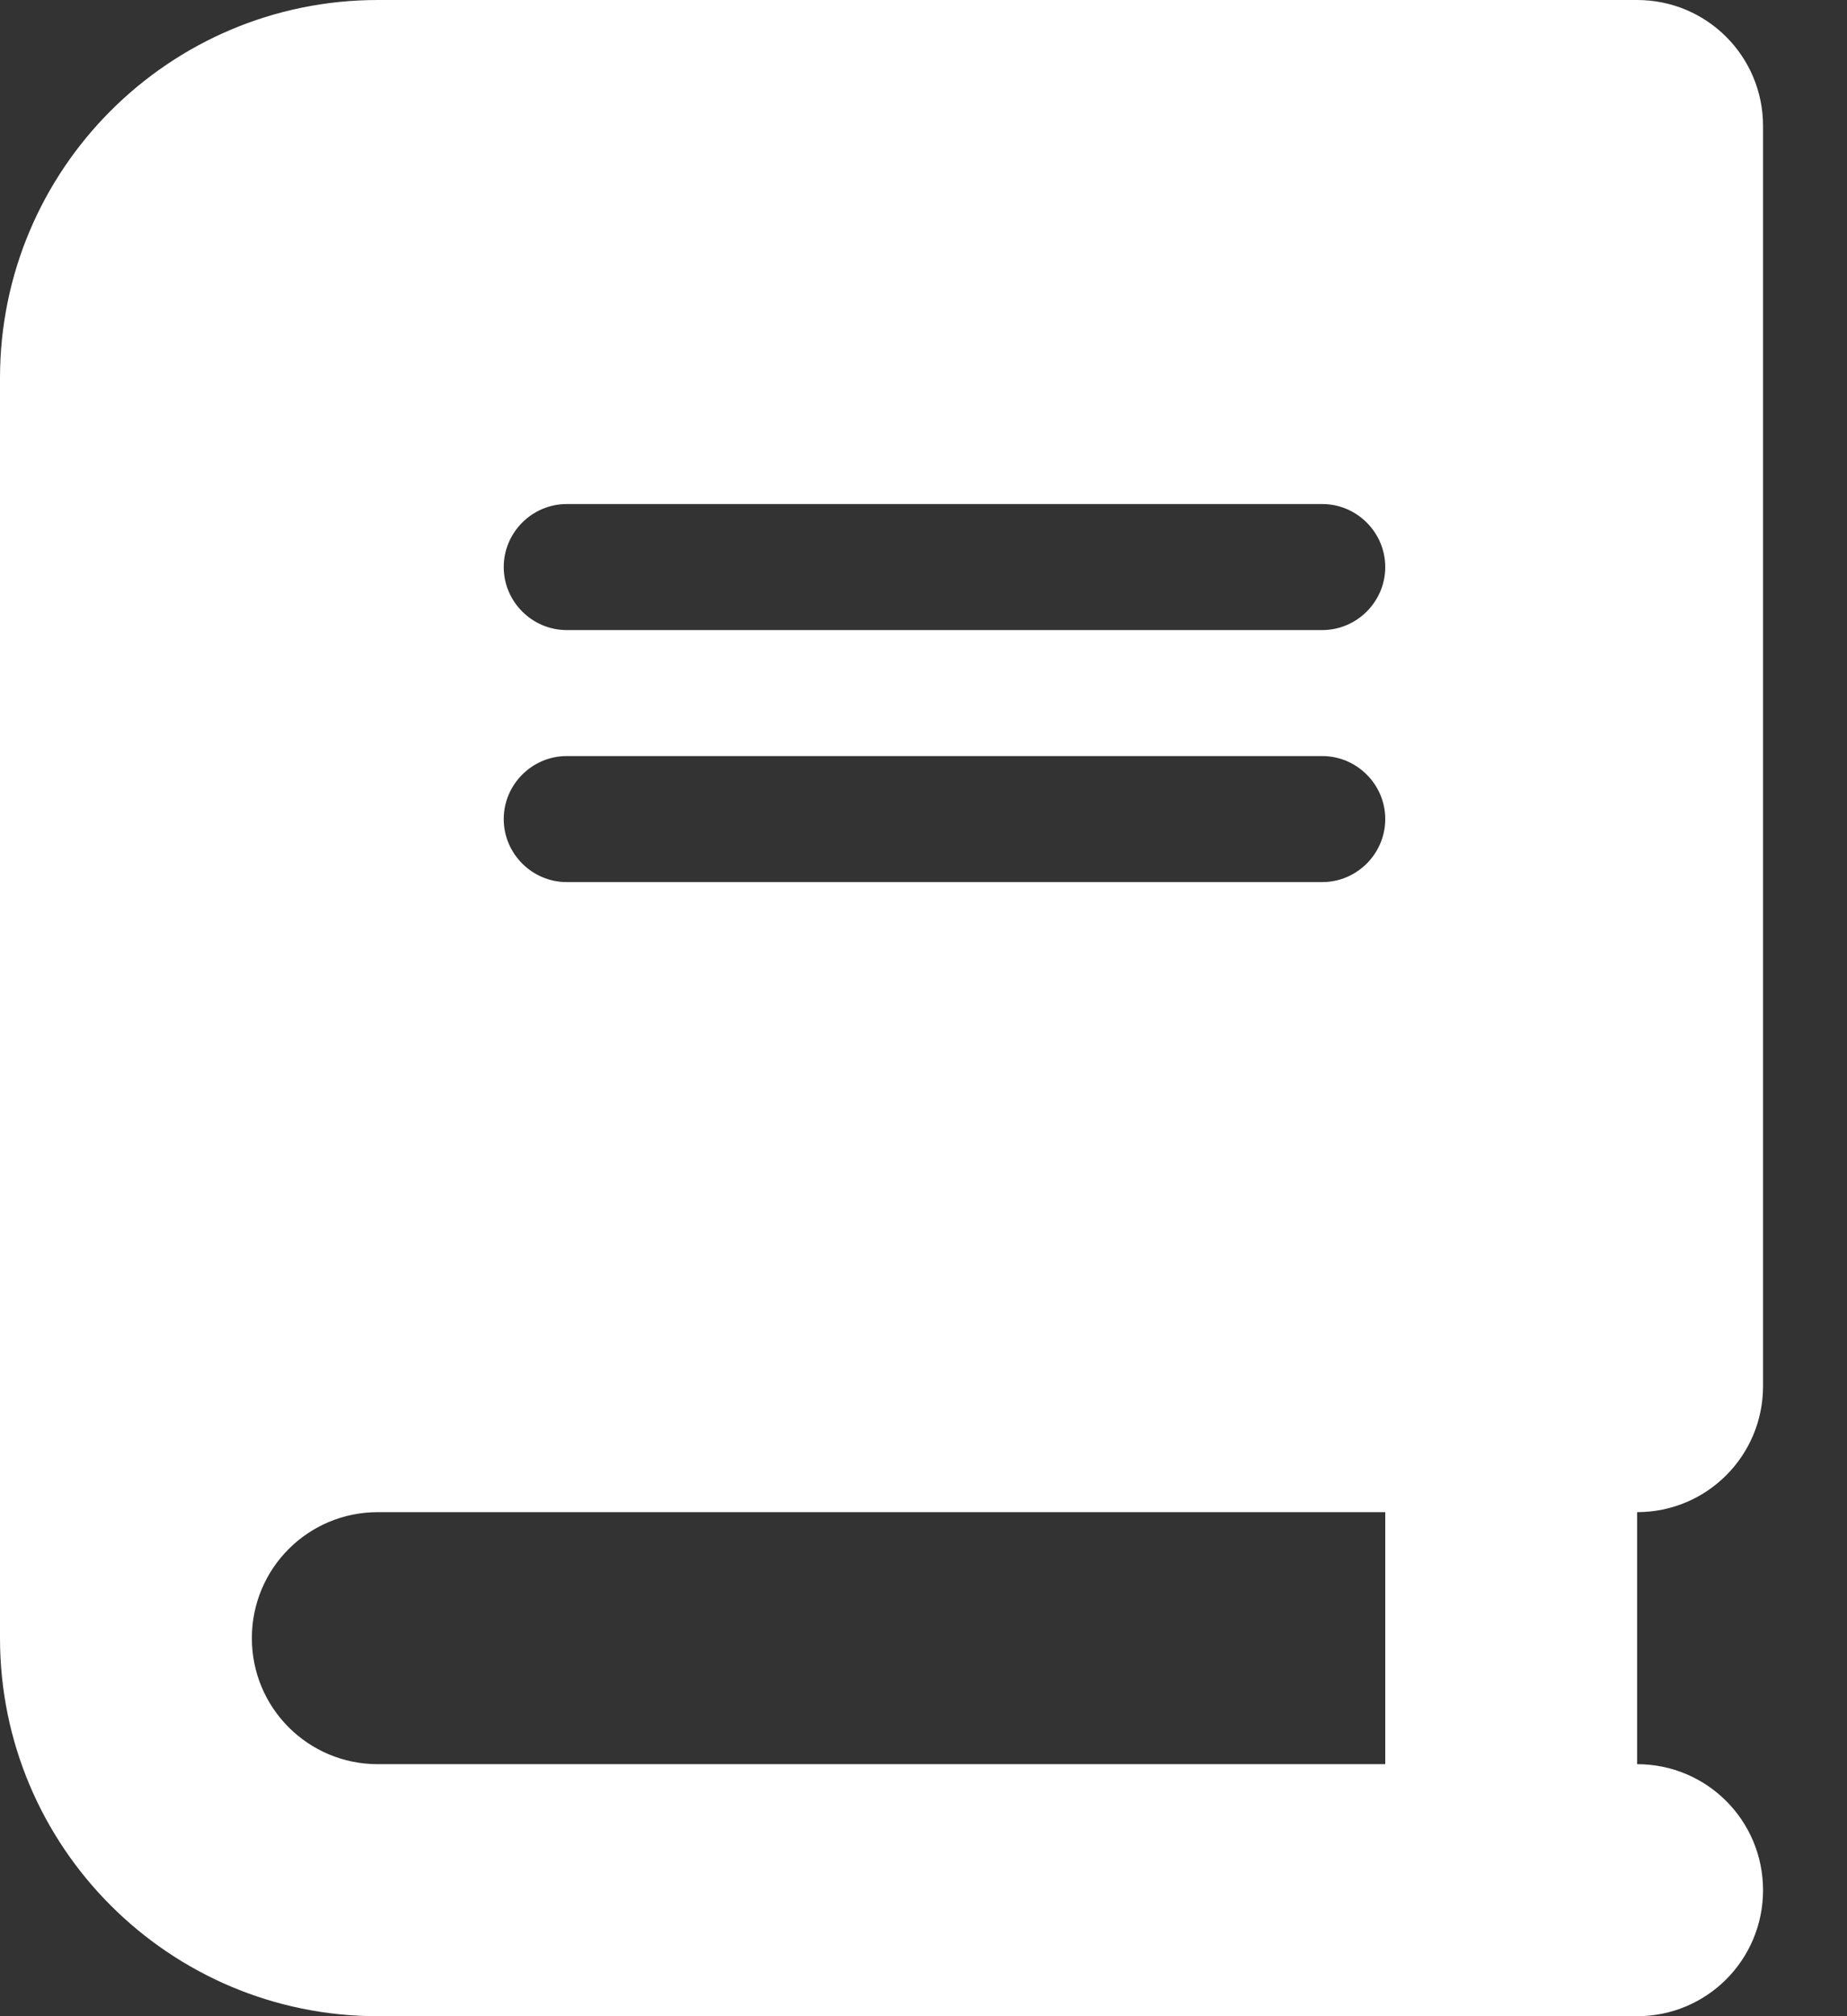 <svg width="11" height="12" viewBox="0 0 11 12" fill="none" xmlns="http://www.w3.org/2000/svg">
<rect x="0" y="0" width="11" height="12" fill="#333333" stroke="none"/>
<path d="M2.25 0C1.008 0 0 1.008 0 2.25V9.75C0 10.992 1.008 12 2.25 12H9H9.75C10.165 12 10.5 11.665 10.5 11.25C10.5 10.835 10.165 10.5 9.75 10.5V9C10.165 9 10.5 8.665 10.5 8.25V0.75C10.5 0.335 10.165 0 9.75 0H9H2.25ZM2.25 9H8.25V10.5H2.25C1.835 10.5 1.5 10.165 1.5 9.75C1.5 9.335 1.835 9 2.25 9ZM3 3.375C3 3.169 3.169 3 3.375 3H7.875C8.081 3 8.25 3.169 8.25 3.375C8.25 3.581 8.081 3.75 7.875 3.75H3.375C3.169 3.75 3 3.581 3 3.375ZM3.375 4.5H7.875C8.081 4.5 8.25 4.669 8.25 4.875C8.25 5.081 8.081 5.25 7.875 5.25H3.375C3.169 5.25 3 5.081 3 4.875C3 4.669 3.169 4.5 3.375 4.5Z" fill="white"/>
</svg>
